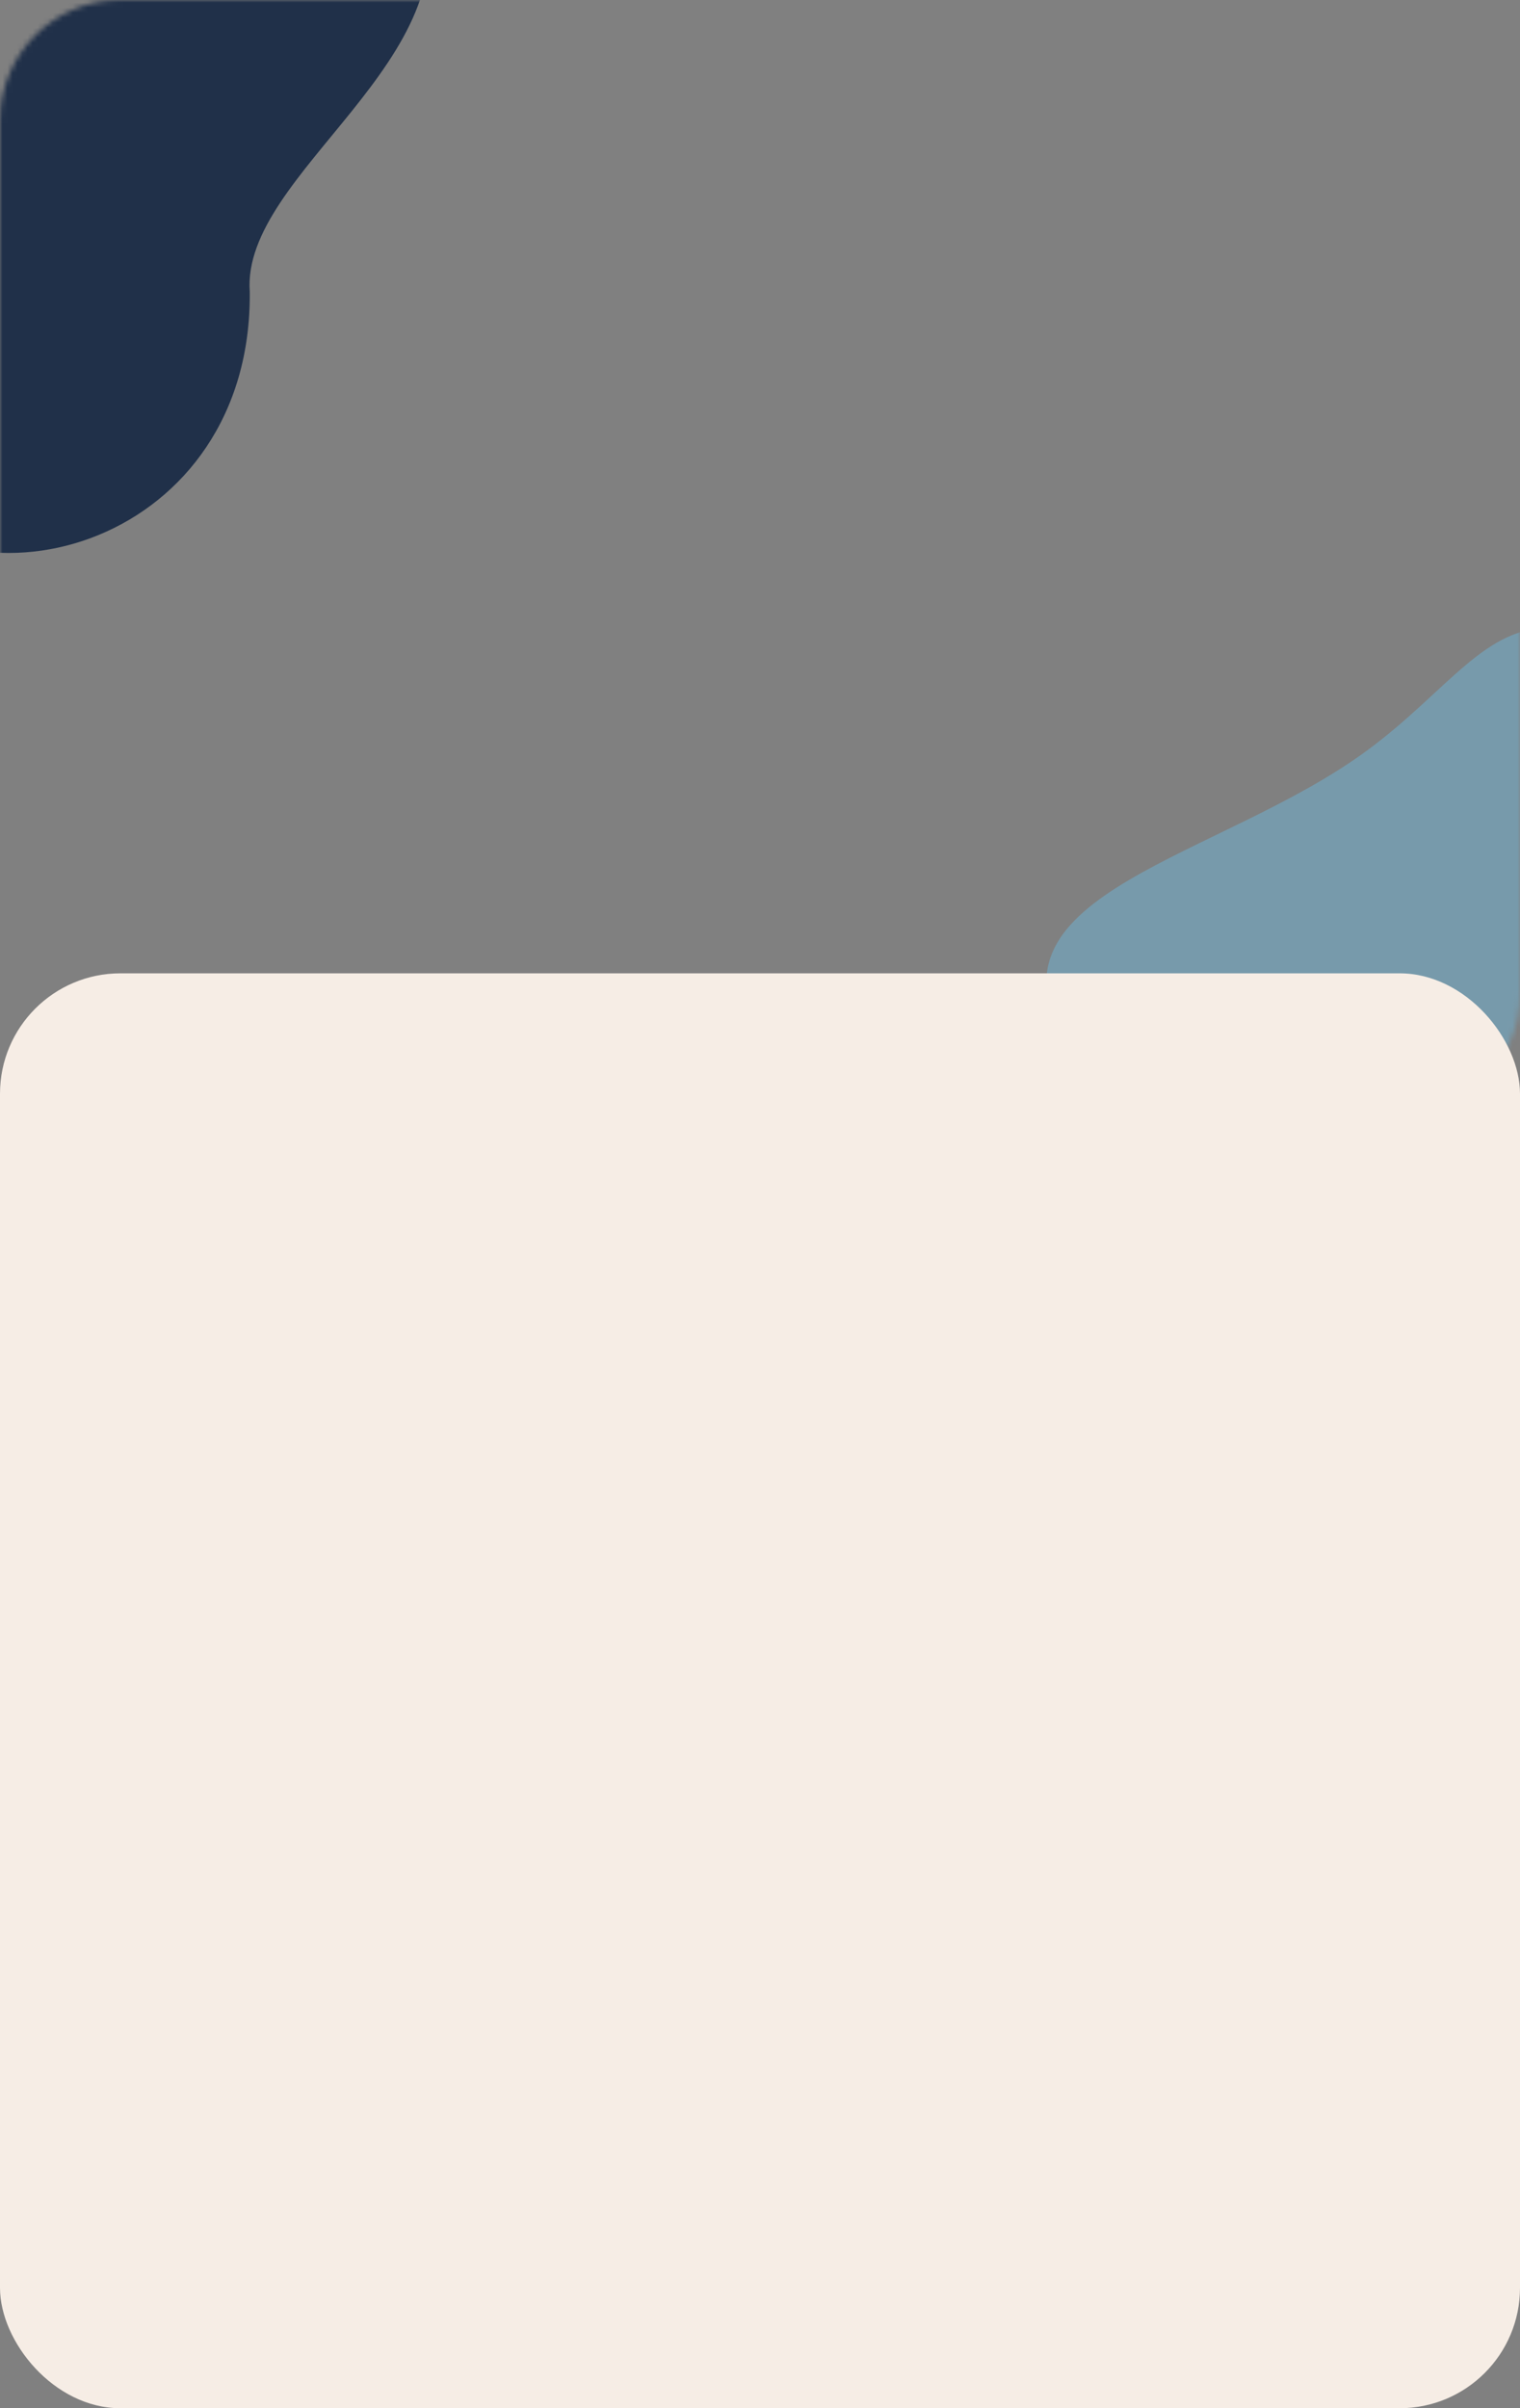 <svg width="303" height="480" viewBox="0 0 303 480" fill="none" xmlns="http://www.w3.org/2000/svg">
<rect x="0" y="0" width="303" height="480" fill="#808080" stroke="none"/>
<mask id="mask0_606_147" style="mask-type:alpha" maskUnits="userSpaceOnUse" x="0" y="0" width="303" height="222">
<rect width="303" height="222" rx="24" fill="#BFE3F8"/>
</mask>
<g mask="url(#mask0_606_147)">
<path d="M-78.046 -54.536C-74.8 -73.374 -40.577 -99.998 -9.798 -64.434C26.705 -26.401 69.803 -63.487 84.055 -19.805C94.385 11.859 48.04 34.397 49.786 58.144C50.307 107.954 -4.692 124.86 -29.316 96.449C-47.716 75.219 -72.939 108.257 -86.776 88.663C-102.176 66.854 -77.321 59.361 -75.372 33.852C-72.542 -3.183 -81.807 -32.71 -78.046 -54.536Z" fill="#203049"/>
<path fill-rule="evenodd" clip-rule="evenodd" d="M212.269 207.277C194.81 177.857 243.439 171.103 272.708 149.443C288.658 137.641 296.121 124.513 309.67 125.168C337.37 126.508 337.159 188.449 331.032 199.444C307.928 240.903 219.496 219.455 212.269 207.277Z" fill="#779AAB"/>
</g>
<rect x="0" y="194" width="303" height="286" rx="24" fill="#F6EDE5"/>
</svg>
